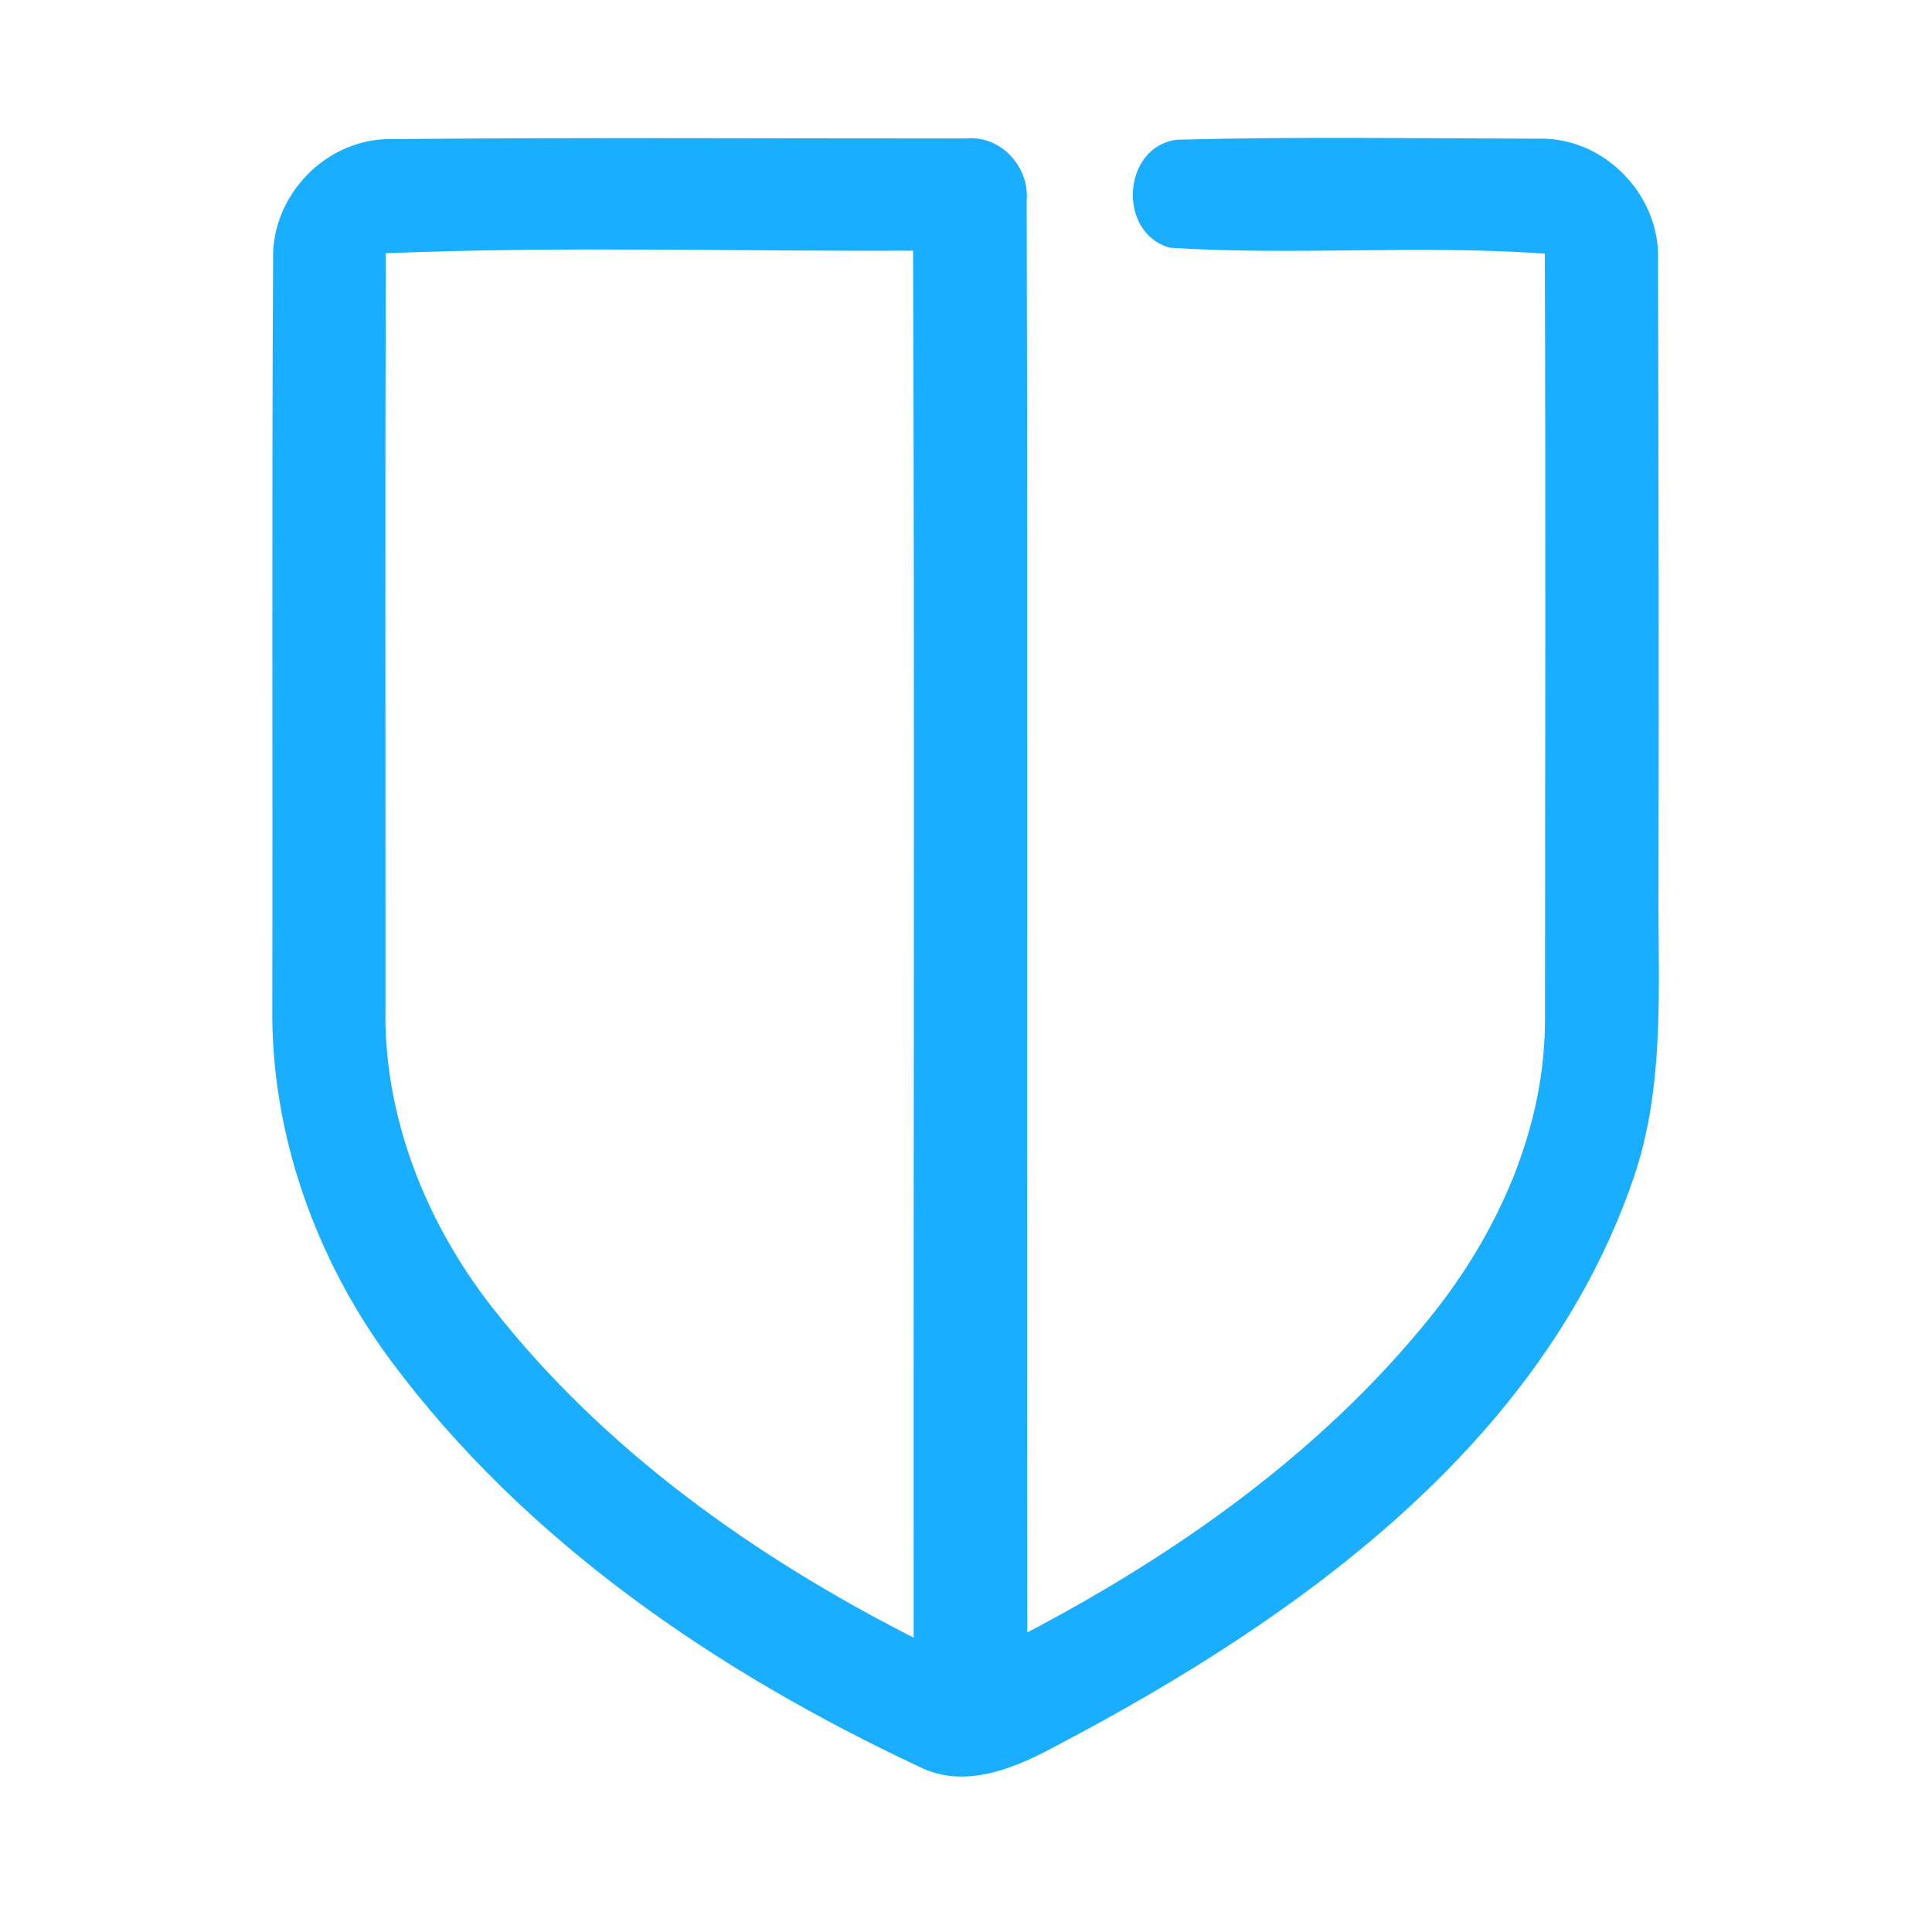 <?xml version="1.0" encoding="UTF-8" ?>
<!DOCTYPE svg PUBLIC "-//W3C//DTD SVG 1.1//EN" "http://www.w3.org/Graphics/SVG/1.1/DTD/svg11.dtd">
<svg width="192pt" height="192pt" viewBox="0 0 192 192" version="1.1" xmlns="http://www.w3.org/2000/svg">
<g id="#19aeffff">
<path fill="#19aeff" opacity="1.00" d=" M 27.14 25.91 C 26.91 19.40 32.46 13.69 38.99 13.82 C 58.00 13.65 77.01 13.77 96.02 13.76 C 99.45 13.42 102.33 16.59 102.03 19.94 C 102.15 67.36 102.03 114.80 102.09 162.23 C 117.11 154.34 131.32 144.29 142.05 131.01 C 148.89 122.56 153.62 112.04 153.54 101.02 C 153.55 75.75 153.62 50.48 153.52 25.21 C 141.13 24.31 128.66 25.42 116.28 24.62 C 110.99 23.19 111.50 14.54 116.99 13.88 C 128.98 13.57 141.00 13.76 152.99 13.78 C 159.49 13.65 165.06 19.47 164.77 25.94 C 164.82 46.62 164.87 67.31 164.82 88.00 C 164.74 97.76 165.56 107.79 162.30 117.19 C 153.24 143.53 129.01 160.83 105.33 173.31 C 101.14 175.59 96.05 177.92 91.36 175.58 C 71.23 166.14 52.18 153.19 38.80 135.17 C 31.34 125.07 26.90 112.62 27.06 100.01 C 27.11 75.31 27.00 50.61 27.14 25.91 M 38.34 25.17 C 38.26 50.12 38.32 75.06 38.31 100.01 C 38.06 110.89 42.32 121.52 48.97 130.00 C 60.03 144.10 74.94 154.68 90.80 162.75 C 90.76 116.80 90.91 70.85 90.74 24.91 C 73.27 25.00 55.78 24.45 38.34 25.17 Z" />
</g>
</svg>
